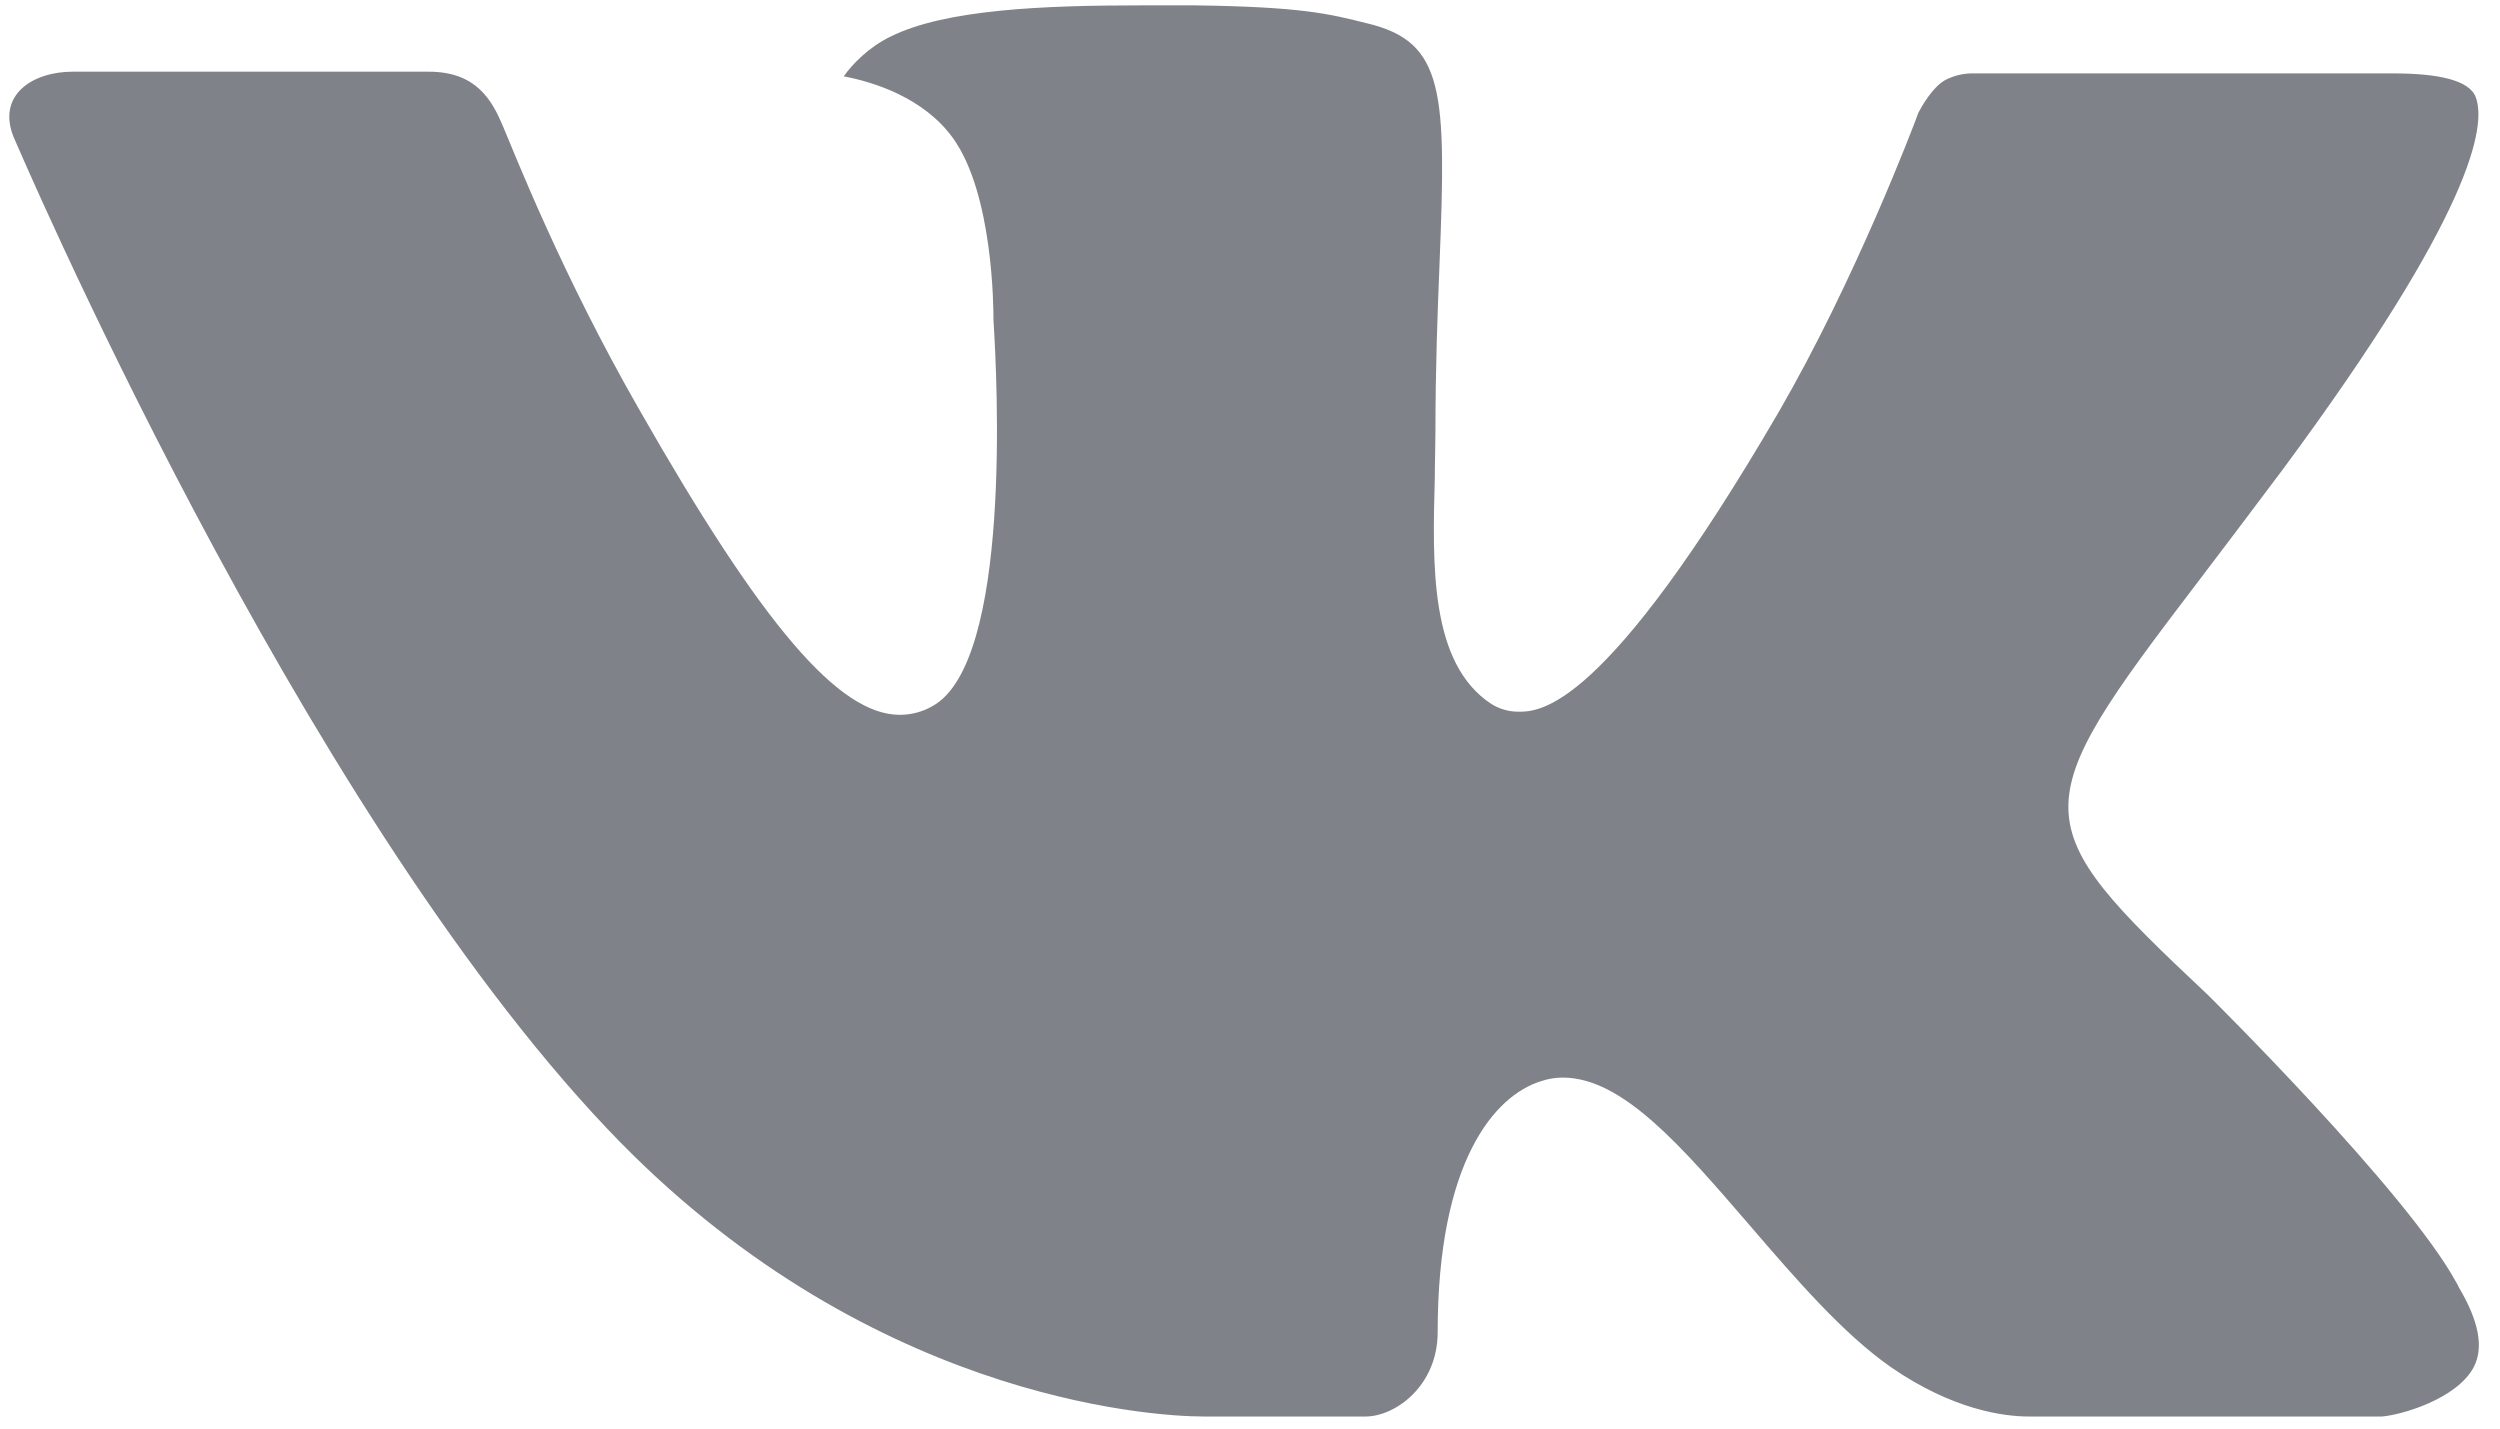 <svg width="28" height="16" viewBox="0 0 28 16" fill="none" xmlns="http://www.w3.org/2000/svg">
<path fill-rule="evenodd" clip-rule="evenodd" d="M24.724 11.139C24.724 11.139 26.96 13.347 27.513 14.368C27.524 14.383 27.532 14.399 27.538 14.417C27.763 14.794 27.819 15.09 27.708 15.308C27.521 15.669 26.889 15.85 26.675 15.865H22.722C22.447 15.865 21.875 15.793 21.178 15.312C20.645 14.94 20.116 14.328 19.602 13.73C18.836 12.841 18.174 12.069 17.503 12.069C17.419 12.069 17.334 12.083 17.254 12.111C16.747 12.271 16.102 12.994 16.102 14.92C16.102 15.522 15.627 15.865 15.293 15.865H13.483C12.866 15.865 9.655 15.65 6.808 12.649C3.319 8.975 0.185 1.604 0.154 1.539C-0.041 1.062 0.369 0.803 0.811 0.803H4.802C5.338 0.803 5.512 1.126 5.634 1.416C5.775 1.749 6.297 3.082 7.155 4.579C8.543 7.015 9.397 8.006 10.078 8.006C10.206 8.006 10.332 7.973 10.443 7.909C11.334 7.42 11.168 4.24 11.127 3.585C11.127 3.458 11.125 2.166 10.669 1.541C10.342 1.093 9.787 0.919 9.45 0.855C9.54 0.725 9.731 0.526 9.976 0.409C10.586 0.105 11.688 0.06 12.782 0.06H13.389C14.576 0.077 14.883 0.153 15.314 0.262C16.183 0.469 16.199 1.032 16.123 2.948C16.101 3.495 16.077 4.112 16.077 4.837C16.077 4.992 16.07 5.165 16.07 5.341C16.044 6.323 16.01 7.431 16.704 7.885C16.794 7.941 16.898 7.971 17.004 7.971C17.245 7.971 17.965 7.971 19.919 4.619C20.777 3.139 21.44 1.393 21.486 1.262C21.525 1.188 21.641 0.982 21.782 0.899C21.882 0.846 21.995 0.819 22.108 0.822H26.803C27.315 0.822 27.662 0.899 27.73 1.093C27.843 1.407 27.708 2.365 25.564 5.262C25.203 5.744 24.887 6.162 24.609 6.527C22.666 9.075 22.666 9.204 24.724 11.139Z" fill="#7F8288"/>
</svg>
